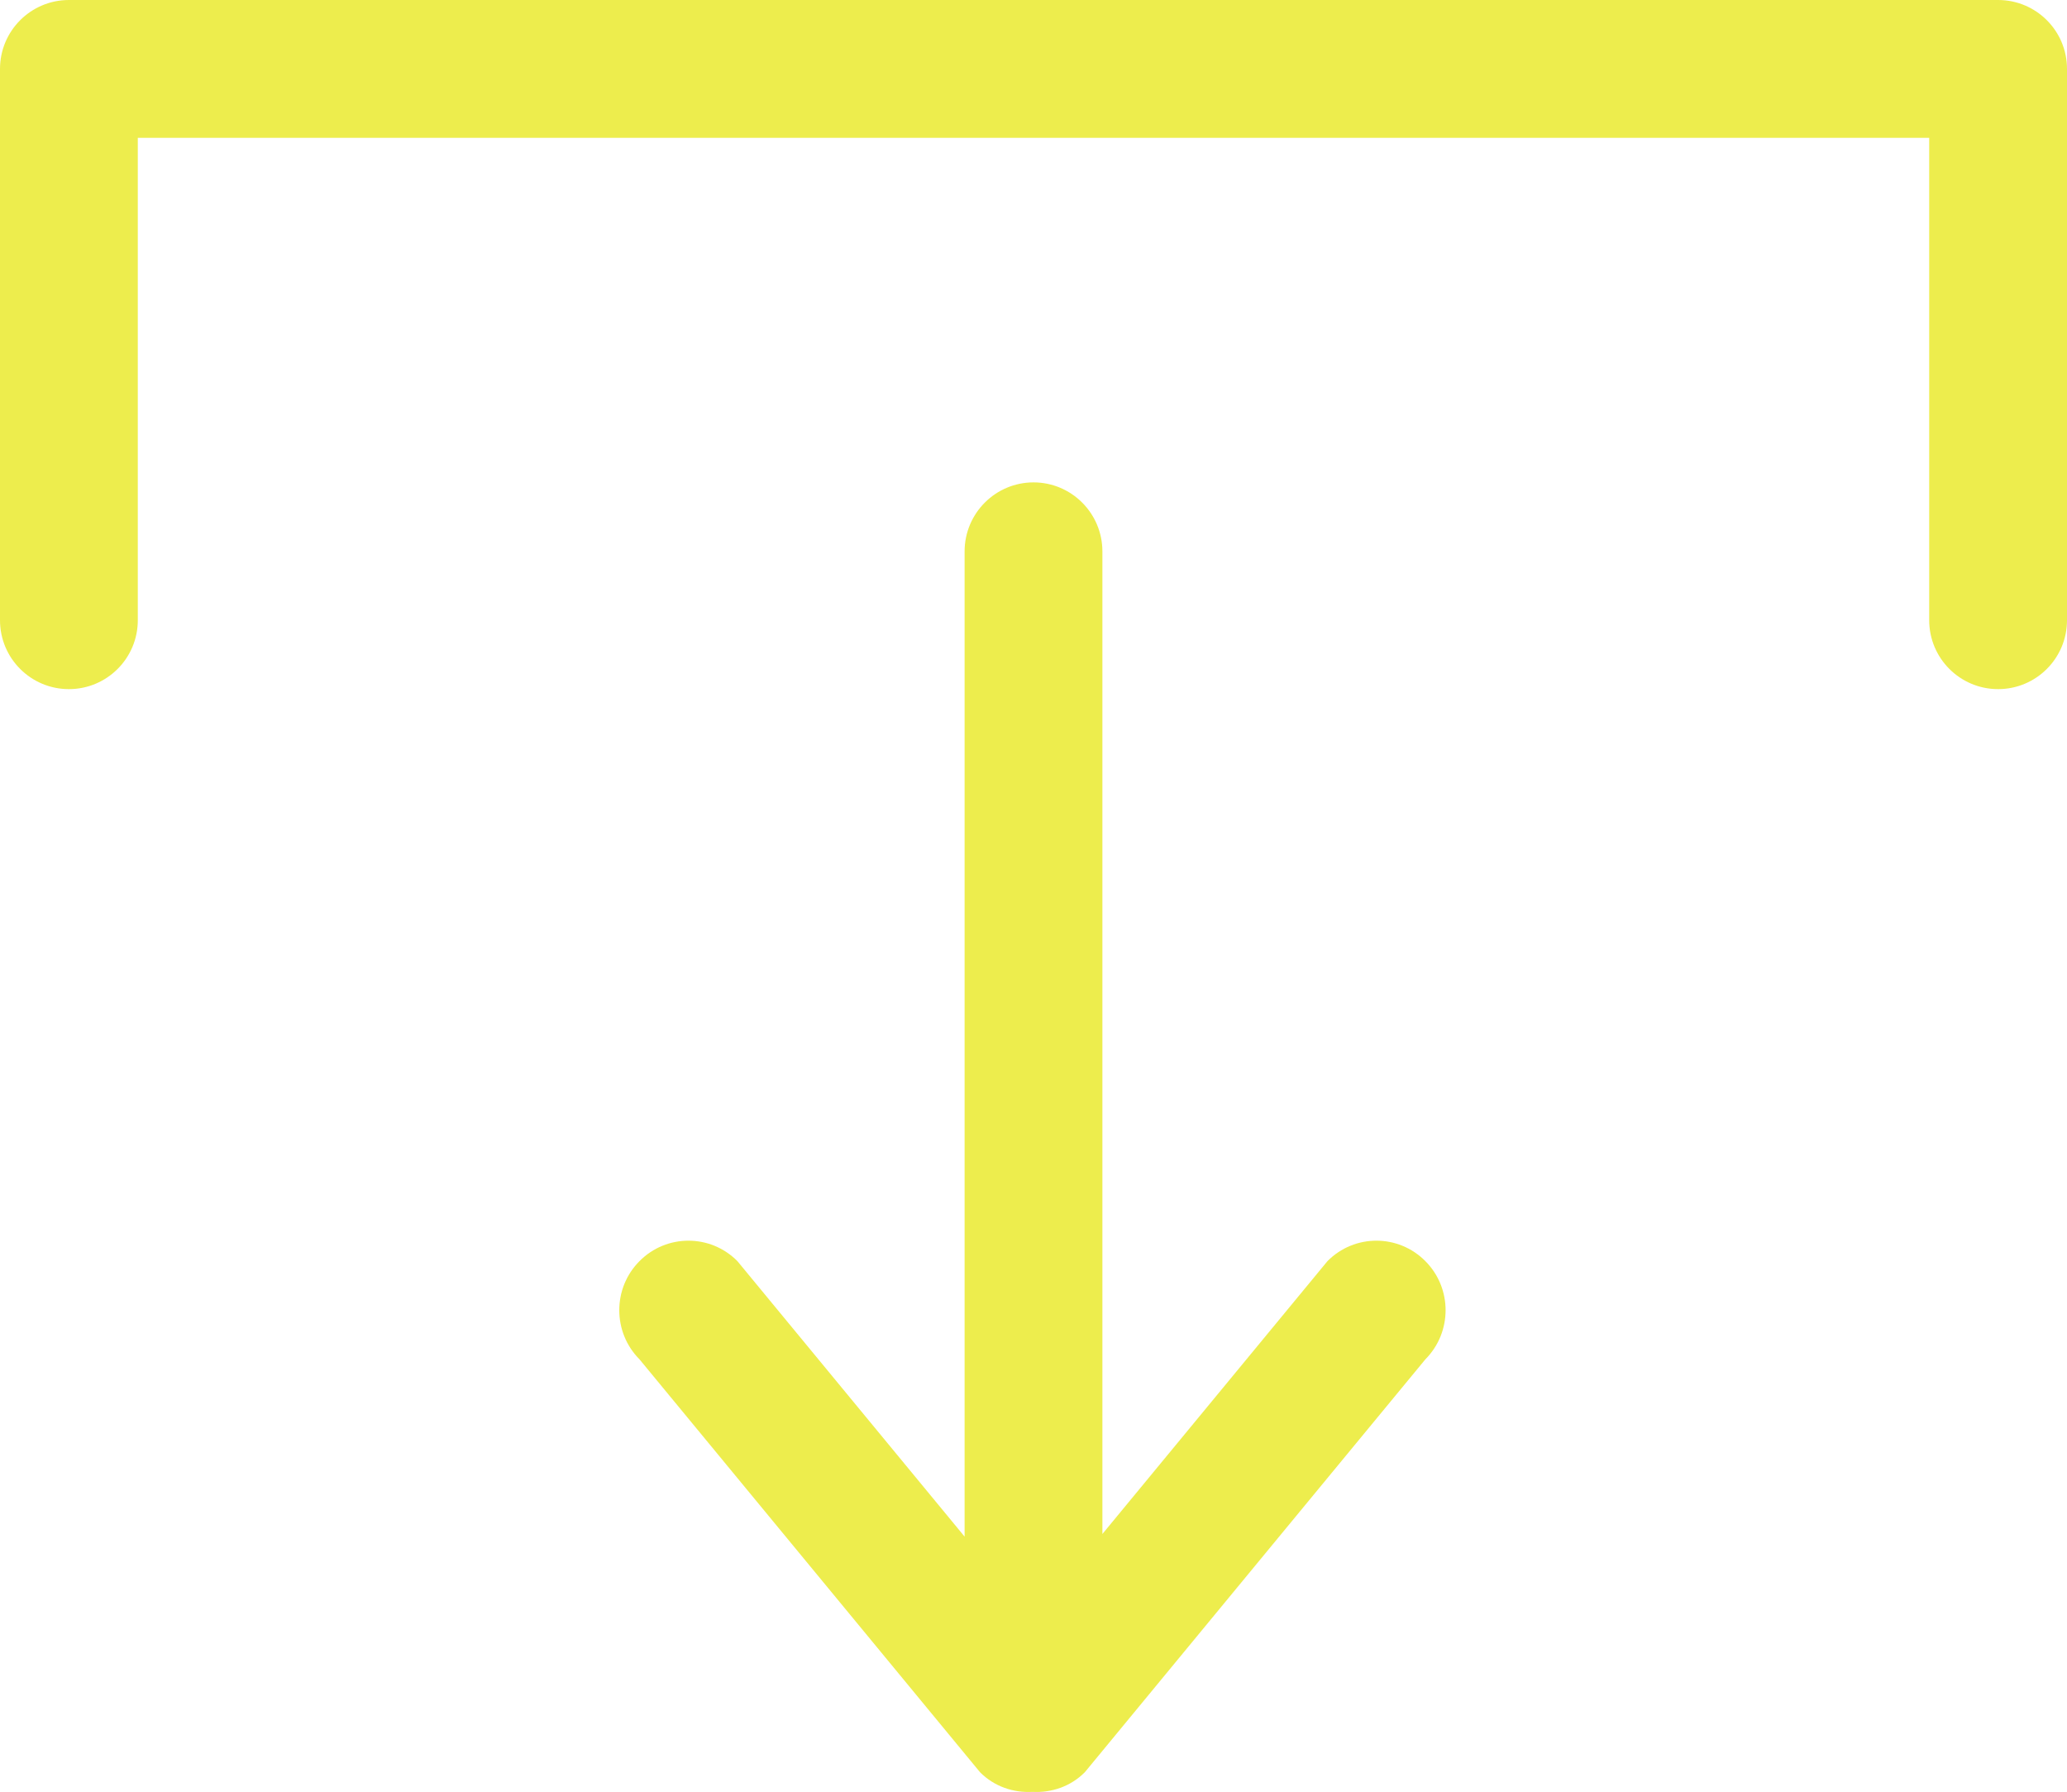 <?xml version="1.0" encoding="UTF-8" standalone="no"?>
<svg width="30px" height="26px" viewBox="0 0 30 26" version="1.1"
  xmlns="http://www.w3.org/2000/svg"
  xmlns:xlink="http://www.w3.org/1999/xlink"
  xmlns:sketch="http://www.bohemiancoding.com/sketch/ns">
  <!-- Generator: Sketch Beta 3.3.2 (12041) - http://www.bohemiancoding.com/sketch -->
  <title>download</title>
  <desc>Created with Sketch Beta.</desc>
  <defs></defs>
  <g id="Page-1" stroke="none" stroke-width="1" fill="none" fill-rule="evenodd" sketch:type="MSPage">
    <g id="Icon-Set" sketch:type="MSLayerGroup" transform="translate(-101, -726)" fill="#eded4d">
      <path d="M130,726 L102,726 C101.448,726 101,726.448 101,727 L101,735 C101,735.553 101.448,736 102,736 C102.552,736 103,735.553 103,735 L103,728 L129,728 L129,735 C129,735.553 129.448,736 130,736 C130.552,736 131,735.553 131,735 L131,727 C131,726.447 130.552,726 130,726 L130,726 Z M120.267,744.3 L117,748.26 L117,734.002 C117,733.449 116.552,733 116,733 C115.448,733 115,733.449 115,734.002 L115,748.298 L111.702,744.3 C111.31,743.905 110.674,743.905 110.282,744.3 C109.89,744.693 109.89,745.332 110.282,745.726 L115.224,751.717 C115.433,751.927 115.71,752.017 115.984,752.002 C116.258,752.017 116.536,751.927 116.745,751.717 L121.687,745.726 C122.079,745.332 122.079,744.693 121.687,744.3 C121.295,743.905 120.659,743.905 120.267,744.3 L120.267,744.3 Z" id="download" sketch:type="MSShapeGroup"></path>
    </g>
  </g>
</svg>